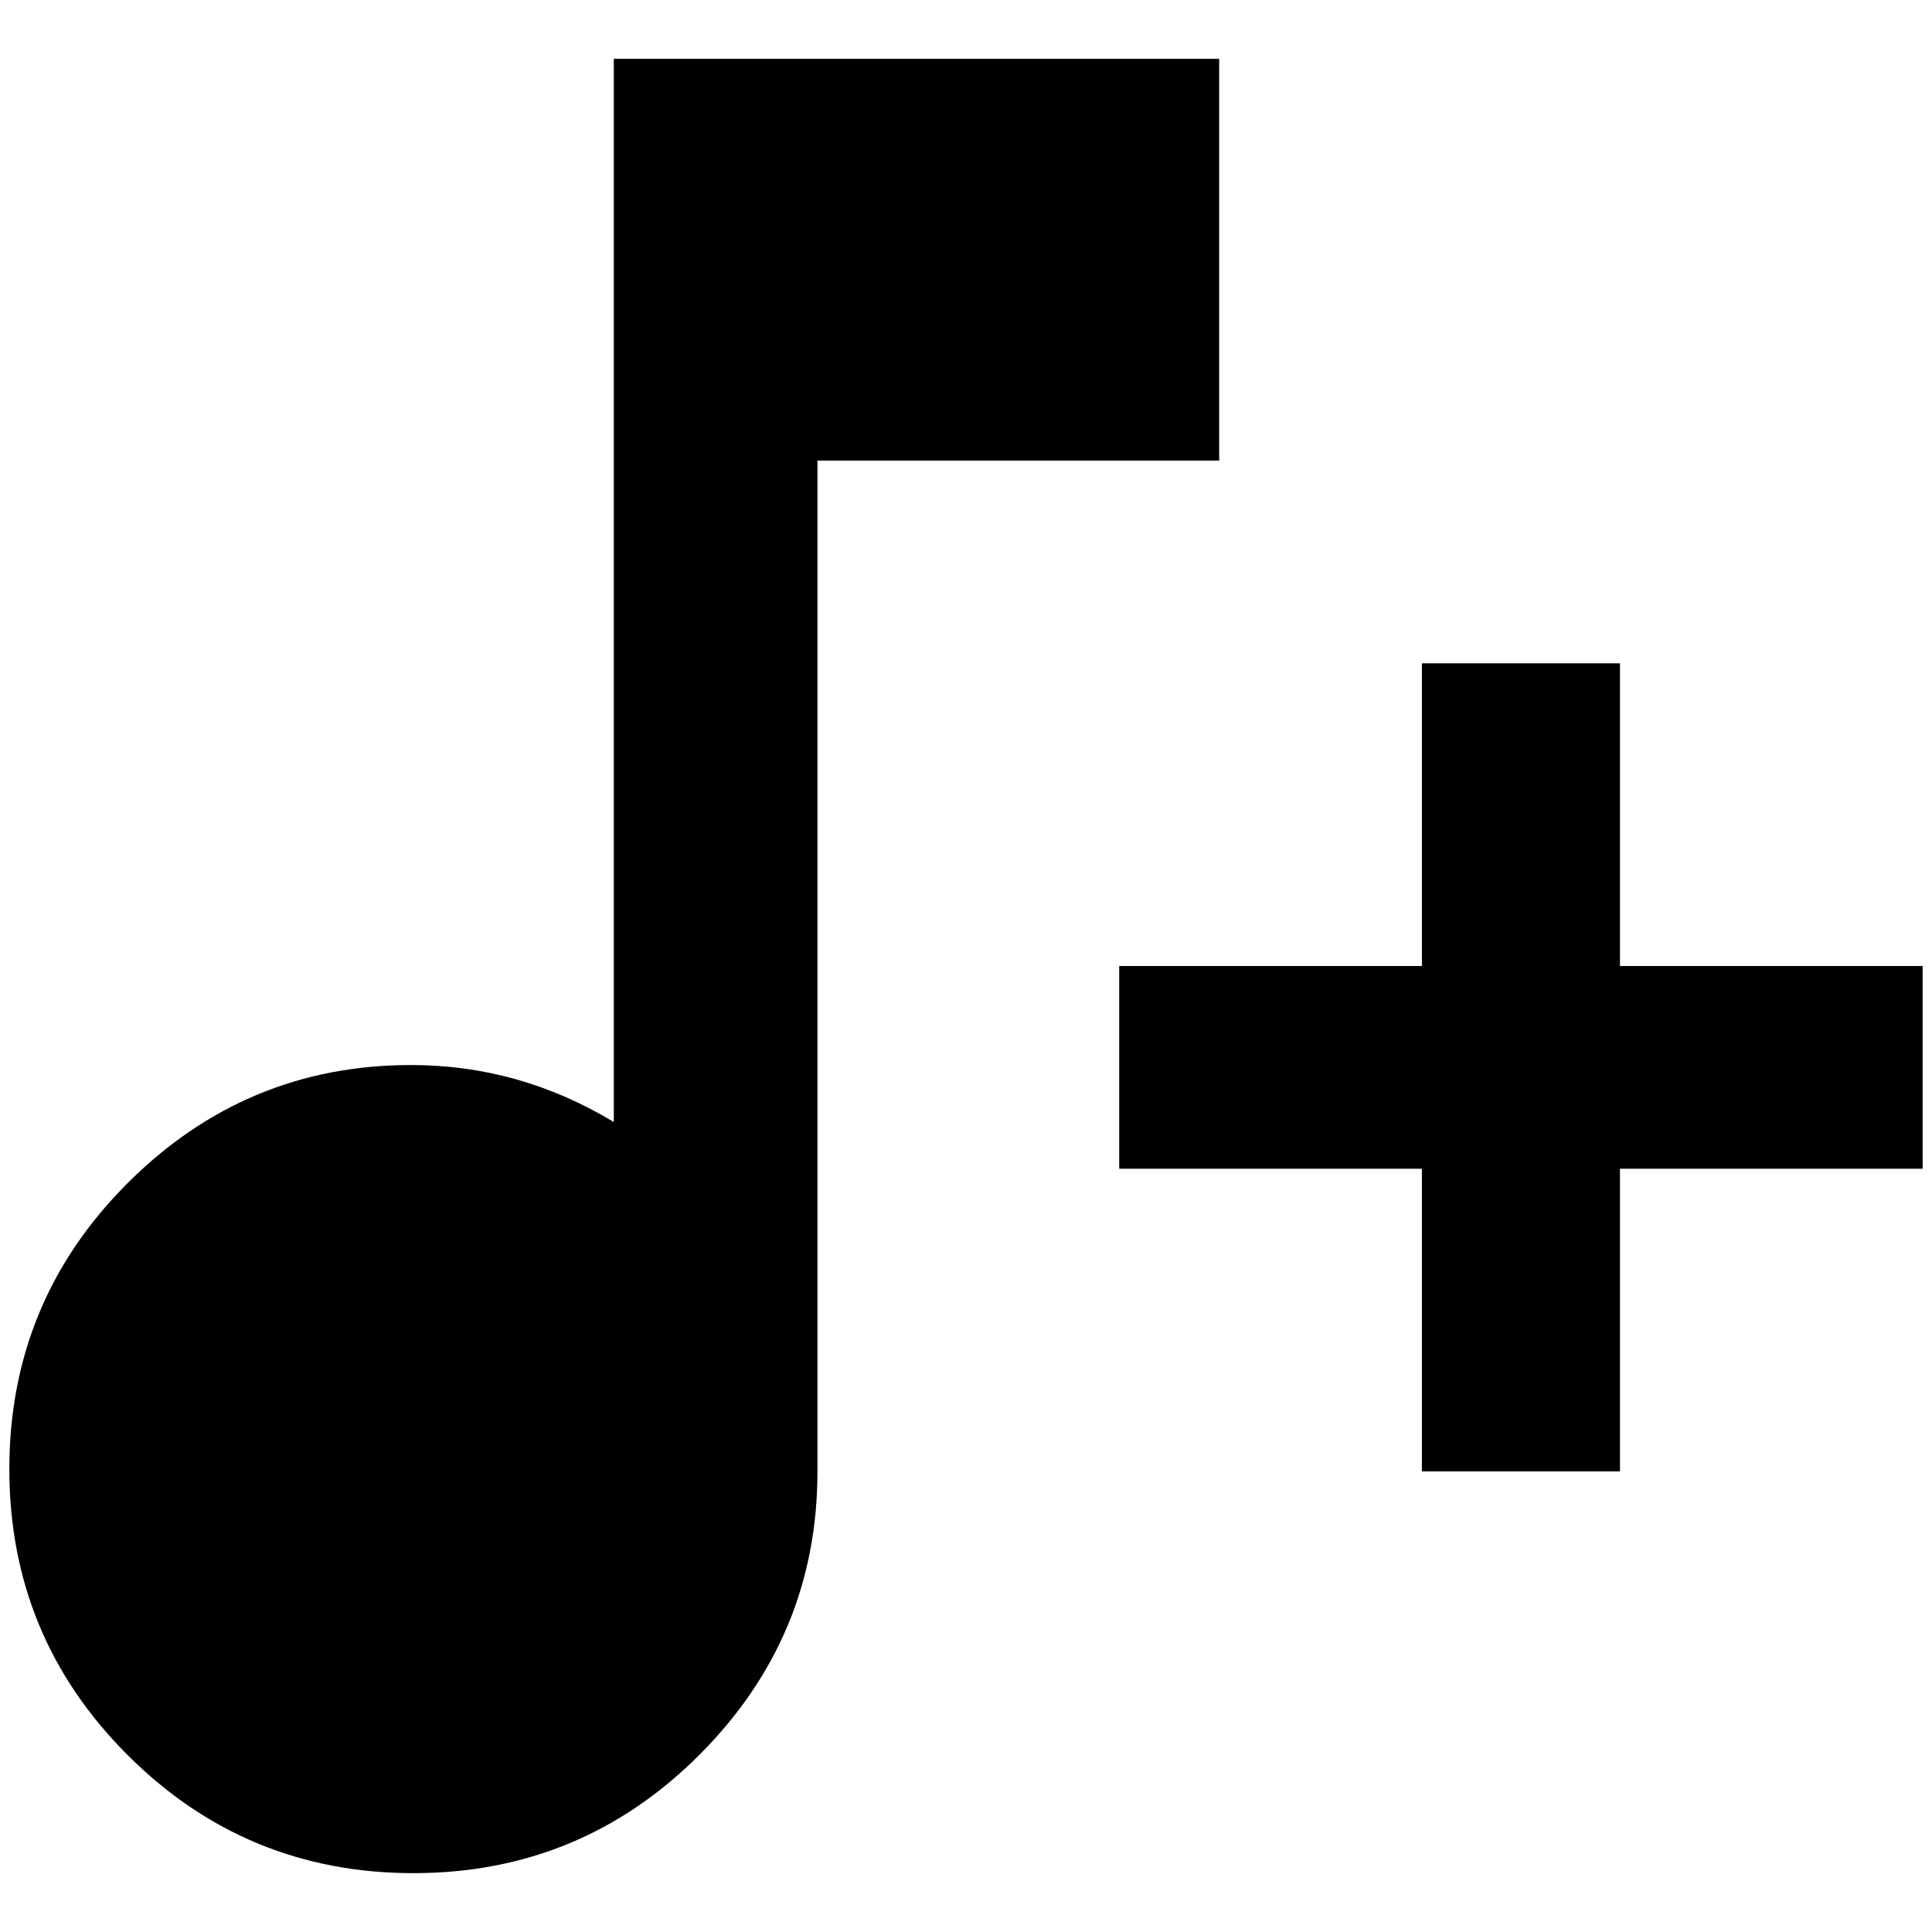 <?xml version="1.0" standalone="no"?>
<!DOCTYPE svg PUBLIC "-//W3C//DTD SVG 1.1//EN" "http://www.w3.org/Graphics/SVG/1.1/DTD/svg11.dtd" >
<svg xmlns="http://www.w3.org/2000/svg" xmlns:xlink="http://www.w3.org/1999/xlink" version="1.1" width="2048" height="2048" viewBox="-10 0 2068 2048">
   <path fill="currentColor"
d="M1512 700v324h-324v217h324v324h212v-324h324v-217h-324v-324h-212zM647 53v1138q-101 -61 -217 -61q-177 0 -303.5 126.5t-126.5 306t126.5 306t306 126.5t306 -126.5t126.5 -303.5v-1082h430v-430h-648z" />
</svg>
